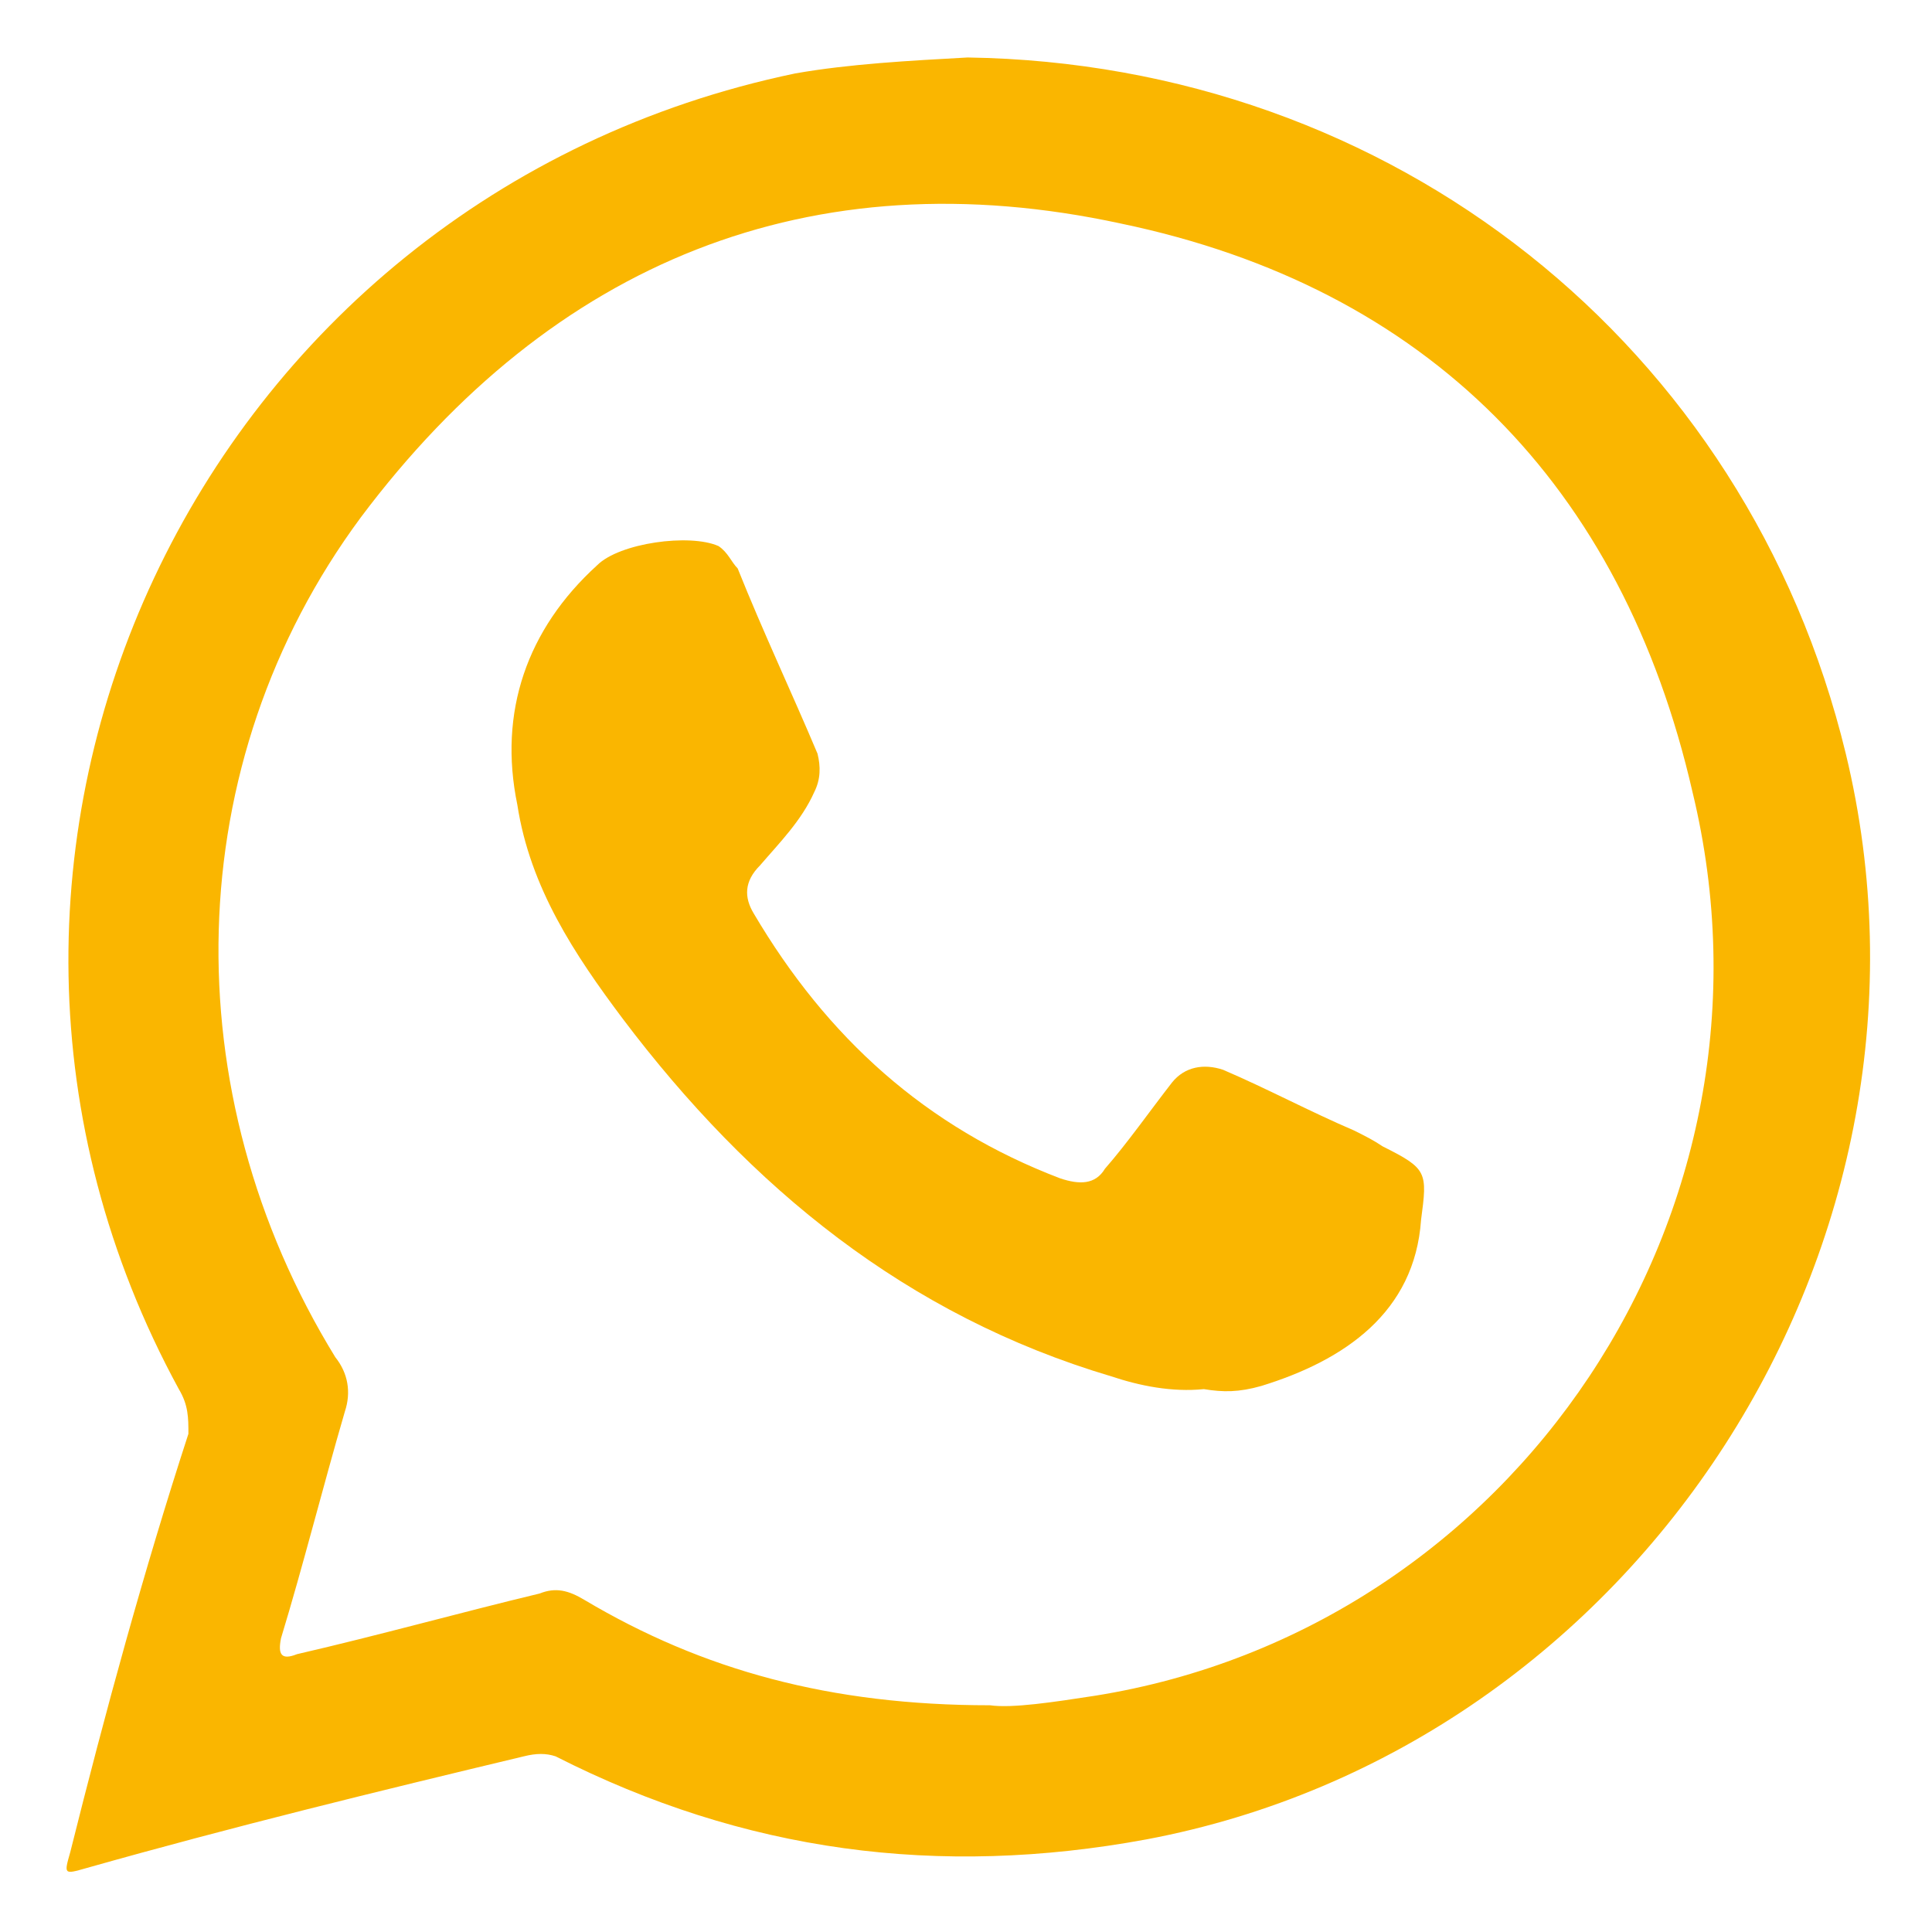 <?xml version="1.0" encoding="utf-8"?>
<!-- Generator: Adobe Illustrator 25.0.0, SVG Export Plug-In . SVG Version: 6.00 Build 0)  -->
<svg version="1.1" id="Capa_1" xmlns="http://www.w3.org/2000/svg" xmlns:xlink="http://www.w3.org/1999/xlink" x="0px" y="0px"
	 viewBox="0 0 60.5 60.5" style="enable-background:new 0 0 60.5 60.5;" xml:space="preserve">
<style type="text/css">
	.st0{fill:none;stroke:#FAB600;stroke-width:4;stroke-miterlimit:10;}
	.st1{fill:none;}
	.st2{fill:#FAB600;}
	.st3{fill:none;stroke:#FAB600;stroke-width:4.6;stroke-linecap:round;stroke-linejoin:round;stroke-miterlimit:10;}
	.st4{fill:none;stroke:#FFFFFF;stroke-width:4.6;stroke-linecap:round;stroke-linejoin:round;stroke-miterlimit:10;}
	.st5{fill:#FFFFFF;}
	.st6{fill:#FFFFFF;stroke:#FAB600;stroke-width:4.6;stroke-linejoin:round;stroke-miterlimit:10;}
	.st7{fill-rule:evenodd;clip-rule:evenodd;fill:#FAB600;}
</style>
<g>
	<path class="st7" d="M57.8,23.6C54.7,10.8,43.6,2,30.3,1.8c-1.8,0.1-3.7,0.2-5.4,0.5C6.2,6.2-3.5,26.8,5.6,43.5
		c0.3,0.5,0.3,0.9,0.3,1.4C4.5,49.2,3.3,53.6,2.2,58C2,58.7,2,58.7,2.7,58.5c4.6-1.3,9.1-2.4,13.7-3.5c0.4-0.1,0.7-0.1,1,0
		c5.9,3,12,3.8,18.5,2.6C51.3,54.7,61.5,38.9,57.8,23.6z M34.3,53.1c-1.3,0.2-2.6,0.4-3.3,0.3c-5,0-9-1.1-12.7-3.3
		c-0.5-0.3-0.9-0.4-1.4-0.2c-2.5,0.6-5,1.3-7.6,1.9c-0.5,0.2-0.6,0-0.5-0.5c0.7-2.3,1.3-4.7,2-7.1c0.2-0.6,0.1-1.2-0.3-1.7
		c-5.1-8.3-4.9-18.6,0.8-26.3c6-8,14.1-11.3,23.8-9.2c9.6,2,15.7,8.2,17.9,17.8C56.2,38,47.4,51,34.3,53.1z"/>
	<path class="st7" d="M37.7,43.5c-1,0.1-2-0.1-2.9-0.4c-6.4-1.9-11.3-5.9-15.3-11.2c-1.5-2-2.9-4.1-3.3-6.7
		c-0.6-2.9,0.3-5.5,2.5-7.5c0.7-0.7,2.9-1,3.8-0.6c0.3,0.2,0.4,0.5,0.6,0.7c0.8,2,1.7,3.9,2.5,5.8c0.1,0.4,0.1,0.8-0.1,1.2
		c-0.4,0.9-1.1,1.6-1.7,2.3c-0.5,0.5-0.5,1-0.2,1.5c2.3,3.9,5.4,6.7,9.6,8.3c0.6,0.2,1.1,0.2,1.4-0.3c0.7-0.8,1.4-1.8,2.1-2.7
		c0.4-0.5,1-0.6,1.6-0.4c1.4,0.6,2.7,1.3,4.1,1.9c0.4,0.2,0.6,0.3,0.9,0.5c1.4,0.7,1.4,0.8,1.2,2.3c-0.2,2.9-2.4,4.4-5,5.2
		C38.8,43.6,38.3,43.6,37.7,43.5z"/>
</g>
</svg>
